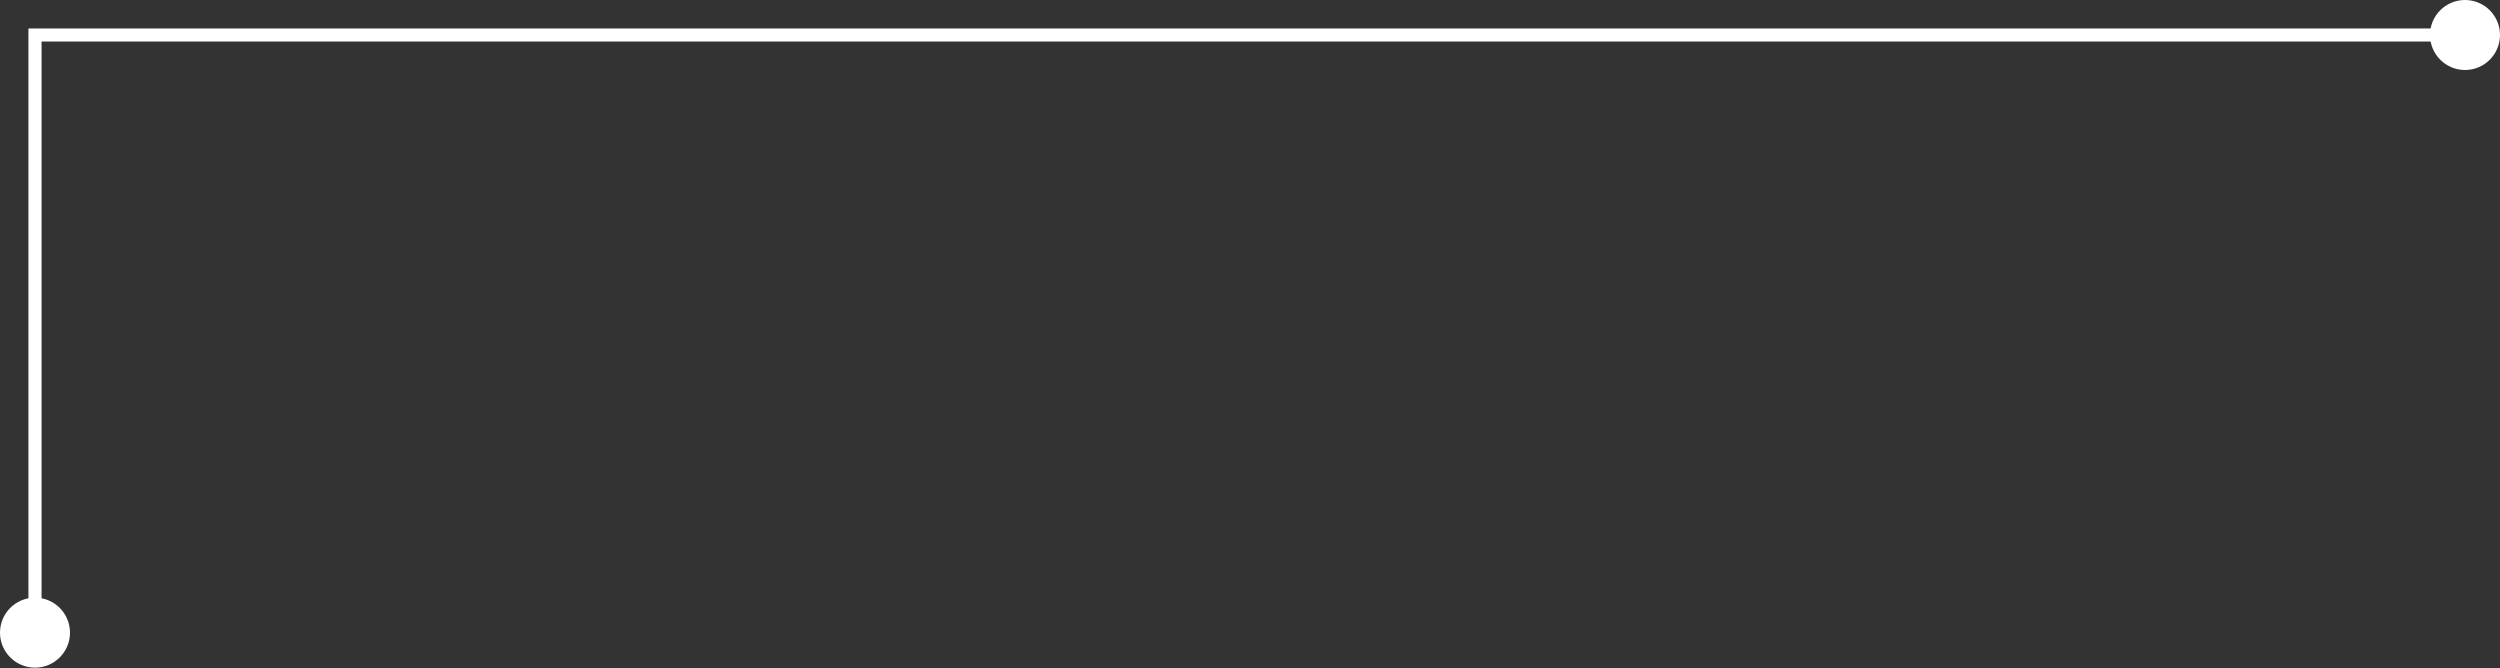 <svg width="2286" height="611" viewBox="0 0 2286 611" fill="none" xmlns="http://www.w3.org/2000/svg">
<rect x="0" y="0" width="2286" height="611" fill="#333333" stroke="none"/>
<path id="Arrow 4" d="M2222 32C2222 49.673 2236.33 64 2254 64C2271.67 64 2286 49.673 2286 32C2286 14.327 2271.67 0 2254 0C2236.33 0 2222 14.327 2222 32ZM32 32V26H26V32H32ZM0 578.5C0 596.173 14.327 610.5 32 610.5C49.673 610.5 64 596.173 64 578.5C64 560.827 49.673 546.5 32 546.5C14.327 546.5 0 560.827 0 578.5ZM2254 26H32V38H2254V26ZM26 32V578.5H38V32H26Z" fill="white"/>
</svg>
